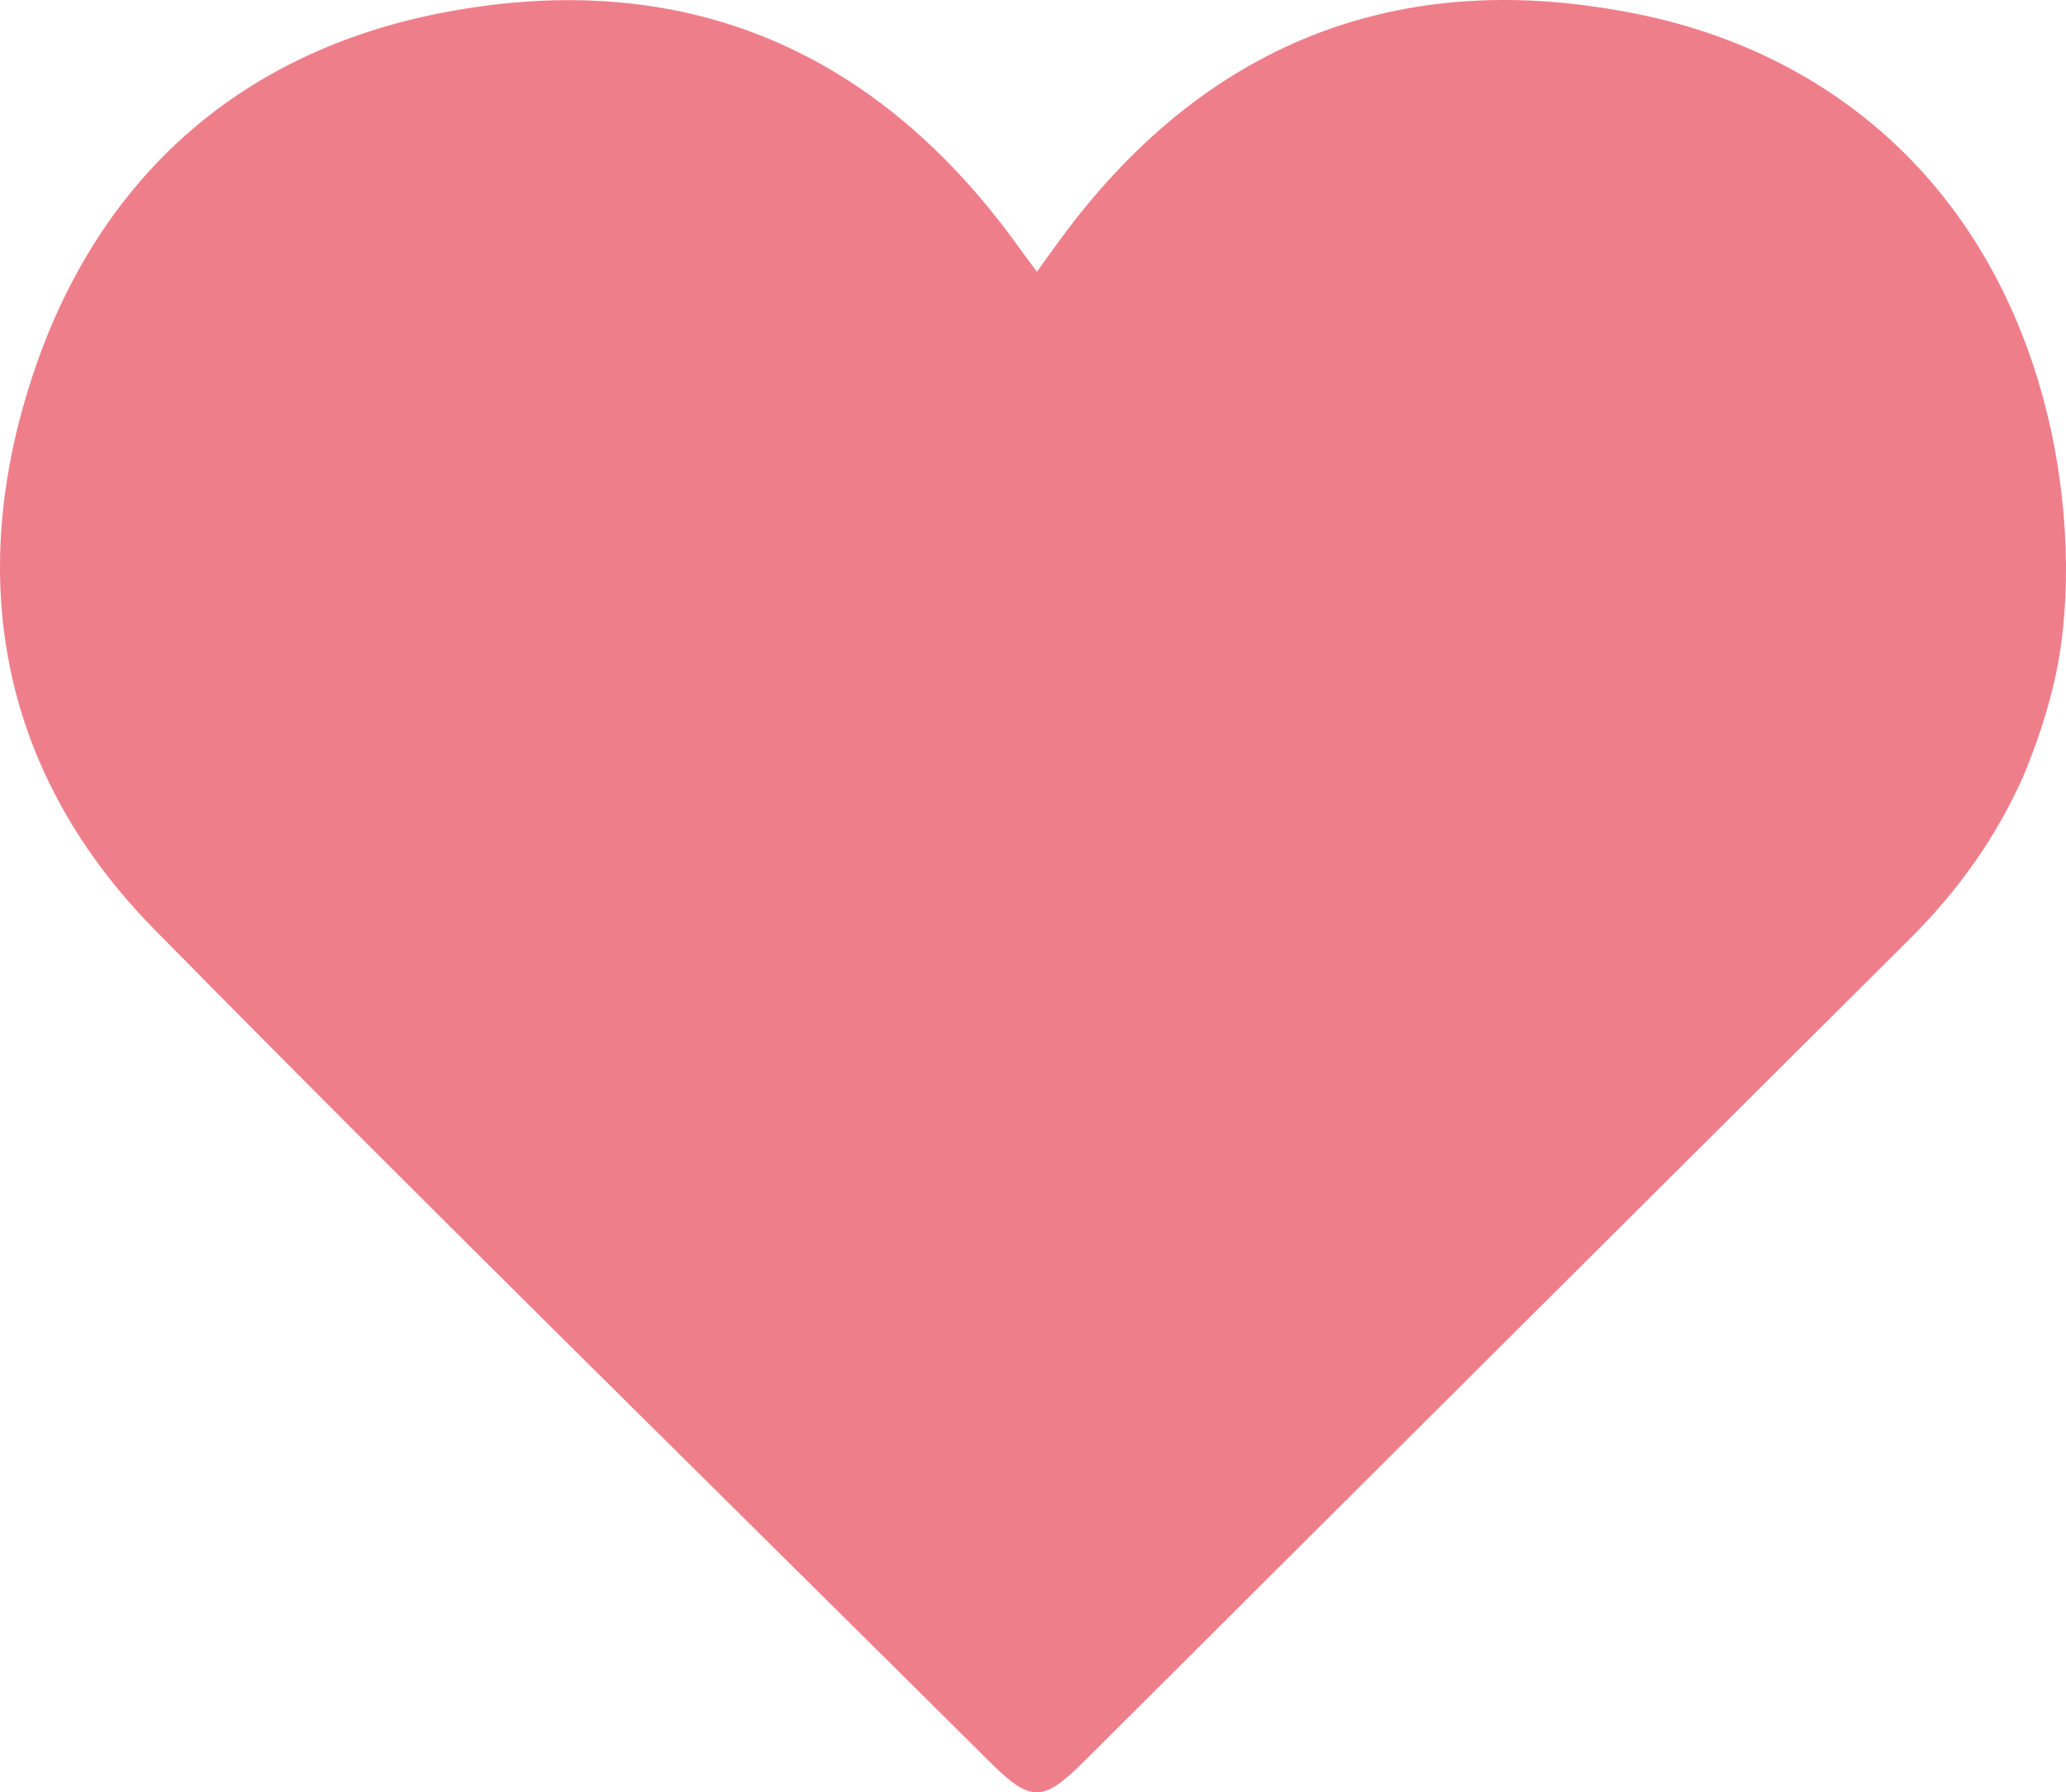 <svg xmlns="http://www.w3.org/2000/svg" viewBox="0 0 4570.14 3965.81"><defs><style>.cls-1{opacity:0.71;}.cls-2{fill:#e8495c;}</style></defs><title>heart2svg</title><g id="Layer_2" data-name="Layer 2"><g id="Layer_1-2" data-name="Layer 1"><g class="cls-1"><path class="cls-2" d="M4551,1476.26c-25,128.13-76.45,243.72-76.45,243.72-58.83,132.22-142.84,250.76-249.77,357.2q-912.62,908.39-1824.28,1817.73c-94.33,94-119.78,94.36-212.64,2C1572,3284.34,951.6,2676.3,342.3,2057.28,7,1716.66-75.59,1295.13,66.58,848.25,208.19,403.11,523.37,113.42,987.38,26.48c528.58-99,955.23,84.63,1268.87,524.1,10.24,14.35,21,28.34,37.45,50.56,20-27.67,36.85-51.19,54-74.47,300.95-408.76,707.08-588.14,1205.45-508C3652,34.58,3893.43,77.3,4122.07,258.4,4559.3,604.74,4607.56,1187.08,4551,1476.26ZM2295,3759.46c32.33-40.9,49.09-67.14,70.62-88.61q862.84-860.64,1726.68-1720.27c259.11-257.79,348.18-572.13,282.78-923.71-73.58-395.54-313.39-669.05-694.08-790.5C3291.15,112,2926.43,184.25,2631.79,481.82c-98,99-161.34,231.79-244.35,346.36-21.85,30.16-57.31,68.21-87.77,69.36-30,1.12-64.49-37-91.31-63.69-17.09-17-22.72-45.05-35.32-67.1-217-379.68-532.16-591.63-981.67-581.47-401.52,9.08-773.64,266-928.68,648.13-154.23,380.07-65.79,824.8,220.86,1109.73q634,630.22,1267.81,1260.66C1929.57,3381.85,2103.84,3563.85,2295,3759.46Z"/><path class="cls-2" d="M2303.31,3817c-198.3-201.58-379.12-389.13-564-572.61Q1083.1,2593.25,423.83,1945.21C126.42,1651.59,34.65,1193.29,194.68,801.62c160.87-393.75,547-658.56,963.57-667.91,466.4-10.47,793.35,207.94,1018.55,599.21,13.08,22.72,18.91,51.64,36.65,69.15,27.82,27.47,63.64,66.79,94.74,65.63,31.6-1.18,68.39-40.39,91.07-71.47,86.13-118.07,151.86-254.94,253.53-356.93,305.72-306.65,684.14-381.11,1088.59-253,395,125.16,643.81,407,720.16,814.63,67.86,362.31-24.55,686.24-293.4,951.9q-896.4,885.77-1791.56,1772.77C2354.25,3747.77,2336.85,3774.82,2303.31,3817Z"/></g></g></g></svg>